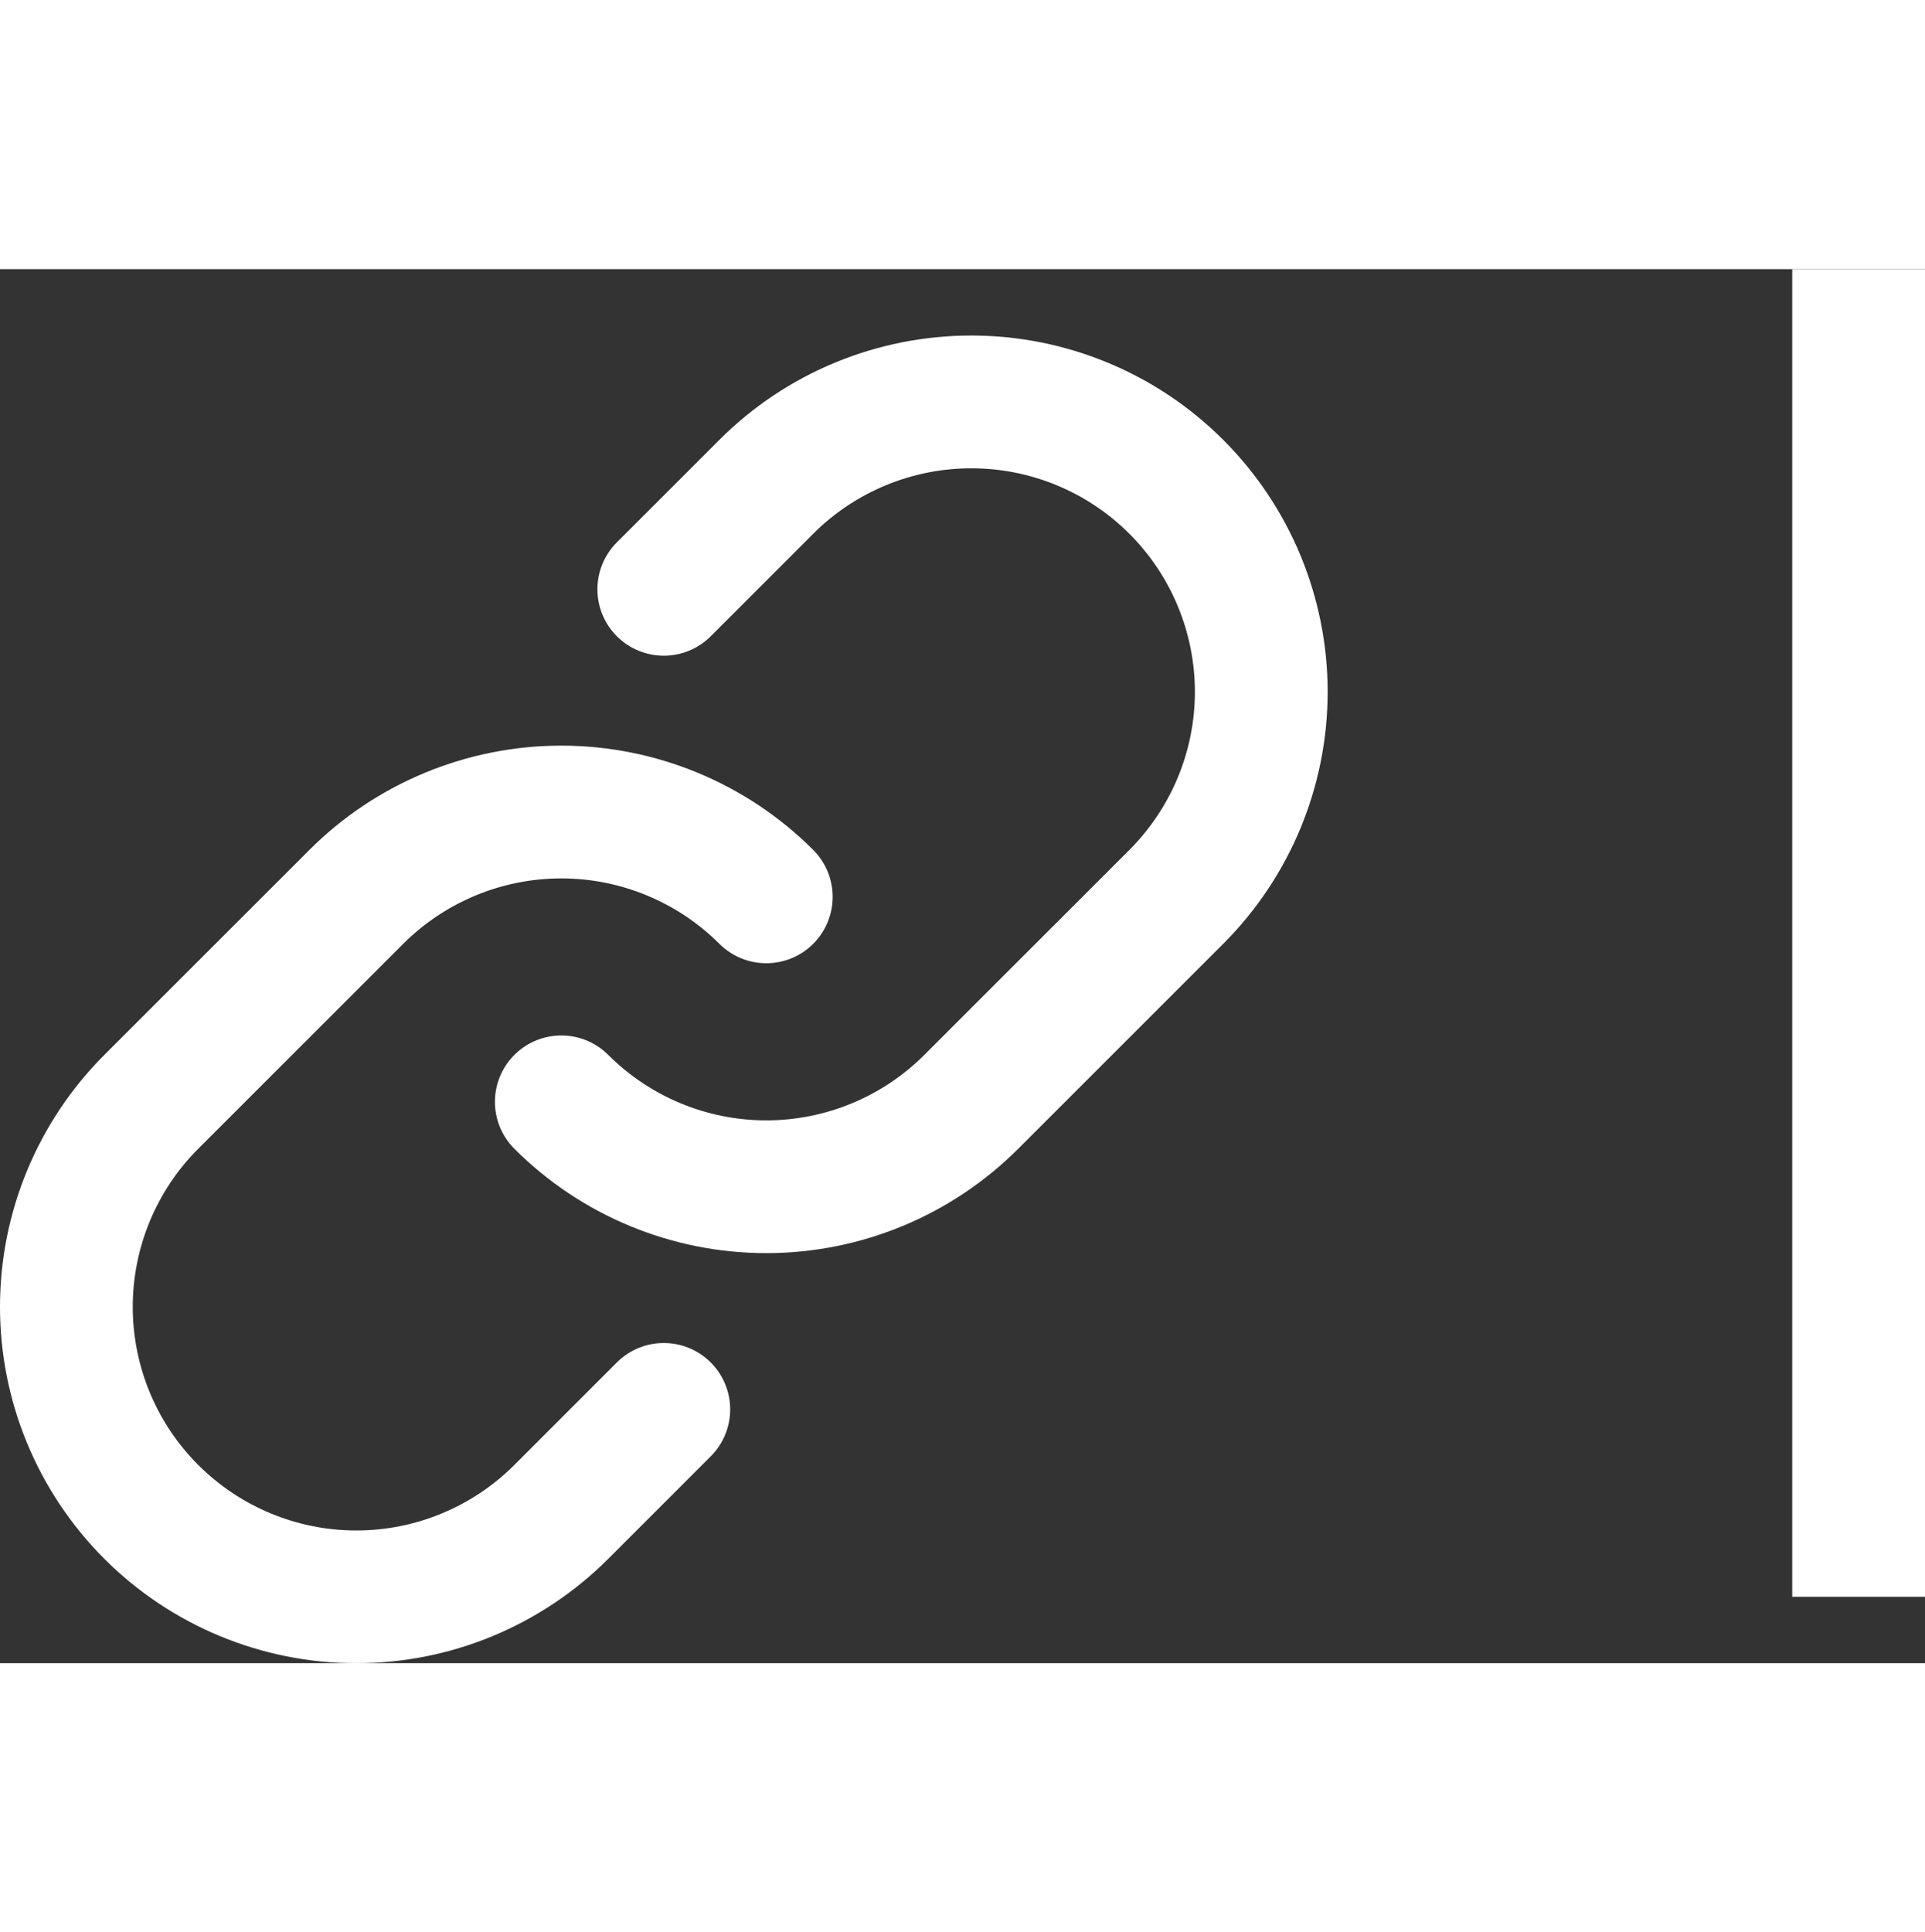 <svg width="31.88" height="32" viewBox="0 0 29 21" fill="none" xmlns="http://www.w3.org/2000/svg">
<rect x="0" y="0" width="29" height="21" fill="#333333" stroke="none"/>
<path d="M11.544 9.456C10.725 8.638 9.614 8.178 8.456 8.178C7.298 8.178 6.187 8.638 5.368 9.456L2.279 12.544C1.46 13.363 1 14.474 1 15.633C1 16.791 1.46 17.902 2.279 18.721C3.098 19.54 4.209 20.001 5.368 20.001C6.526 20.001 7.637 19.54 8.456 18.721L10 17.177" stroke="white" stroke-width="2" stroke-linecap="round" stroke-linejoin="round"/>
<path d="M29 0H27V20H29V0Z" fill="white"/>
<path d="M8.456 12.544C9.275 13.363 10.386 13.823 11.544 13.823C12.702 13.823 13.813 13.363 14.632 12.544L17.721 9.456C18.54 8.637 19.001 7.526 19.001 6.368C19.001 5.209 18.54 4.098 17.721 3.279C16.902 2.46 15.791 2 14.633 2C13.474 2 12.363 2.46 11.544 3.279L10 4.823" stroke="white" stroke-width="2" stroke-linecap="round" stroke-linejoin="round"/>
</svg>
